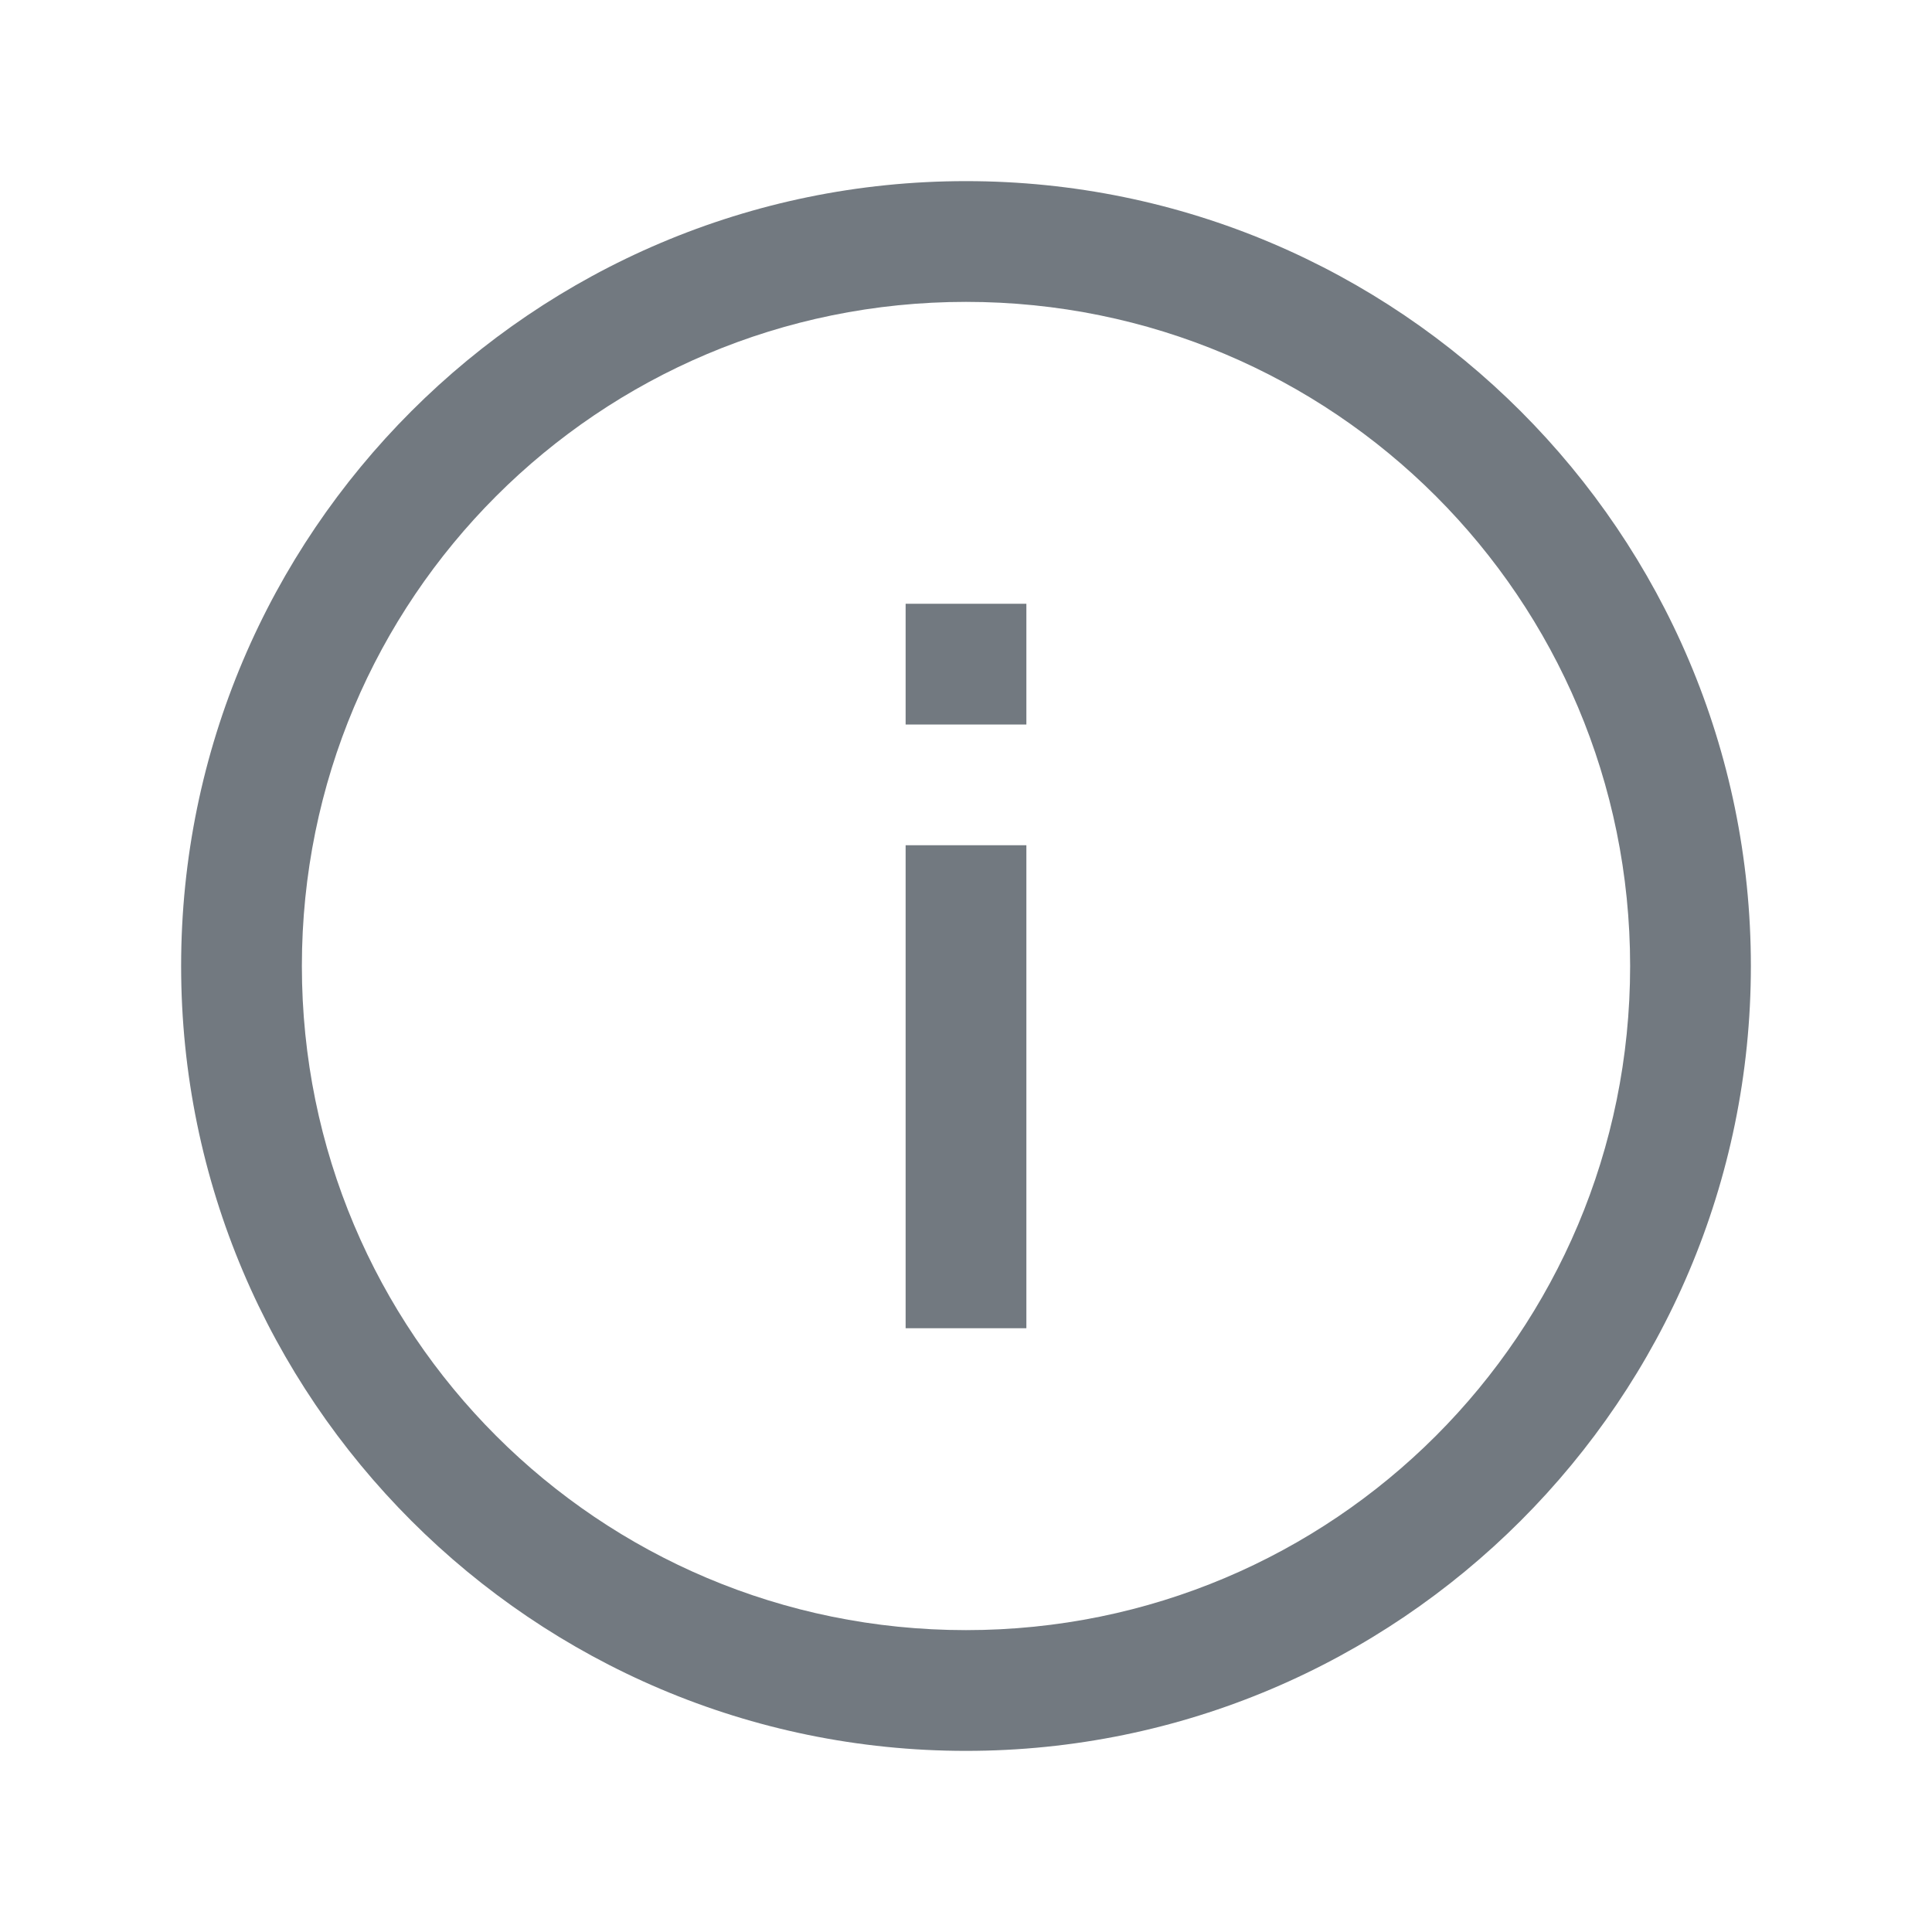 <?xml version="1.0" encoding="UTF-8"?>
<svg width="20px" height="20px" viewBox="0 0 20 20" version="1.1" xmlns="http://www.w3.org/2000/svg" xmlns:xlink="http://www.w3.org/1999/xlink">
    <title>FAB4FC99-FFAD-4C47-909A-AB88AD7380C7</title>
    <g id="1920x1200-Landscape" stroke="none" stroke-width="1" fill="none" fill-rule="evenodd">
        <g id="Messstellen-&gt;-Uebersicht" transform="translate(-493, -216)" fill="#727980">
            <g id="Dashboard" transform="translate(325, 200)">
                <g id="icons/info-circle-solid" transform="translate(168, 16)">
                    <path d="M10,1.875 C5.52,1.875 1.875,5.52 1.875,10 C1.875,14.48 5.52,18.125 10,18.125 C14.48,18.125 18.125,14.48 18.125,10 C18.125,5.52 14.48,1.875 10,1.875 Z M10,3.125 C13.804,3.125 16.875,6.196 16.875,10 C16.875,13.804 13.804,16.875 10,16.875 C6.196,16.875 3.125,13.804 3.125,10 C3.125,6.196 6.196,3.125 10,3.125 Z M9.375,6.25 L9.375,7.5 L10.625,7.5 L10.625,6.25 L9.375,6.25 Z M9.375,8.75 L9.375,13.75 L10.625,13.75 L10.625,8.75 L9.375,8.75 Z" id="Shape"></path>
                </g>
            </g>
        </g>
    </g>
</svg>